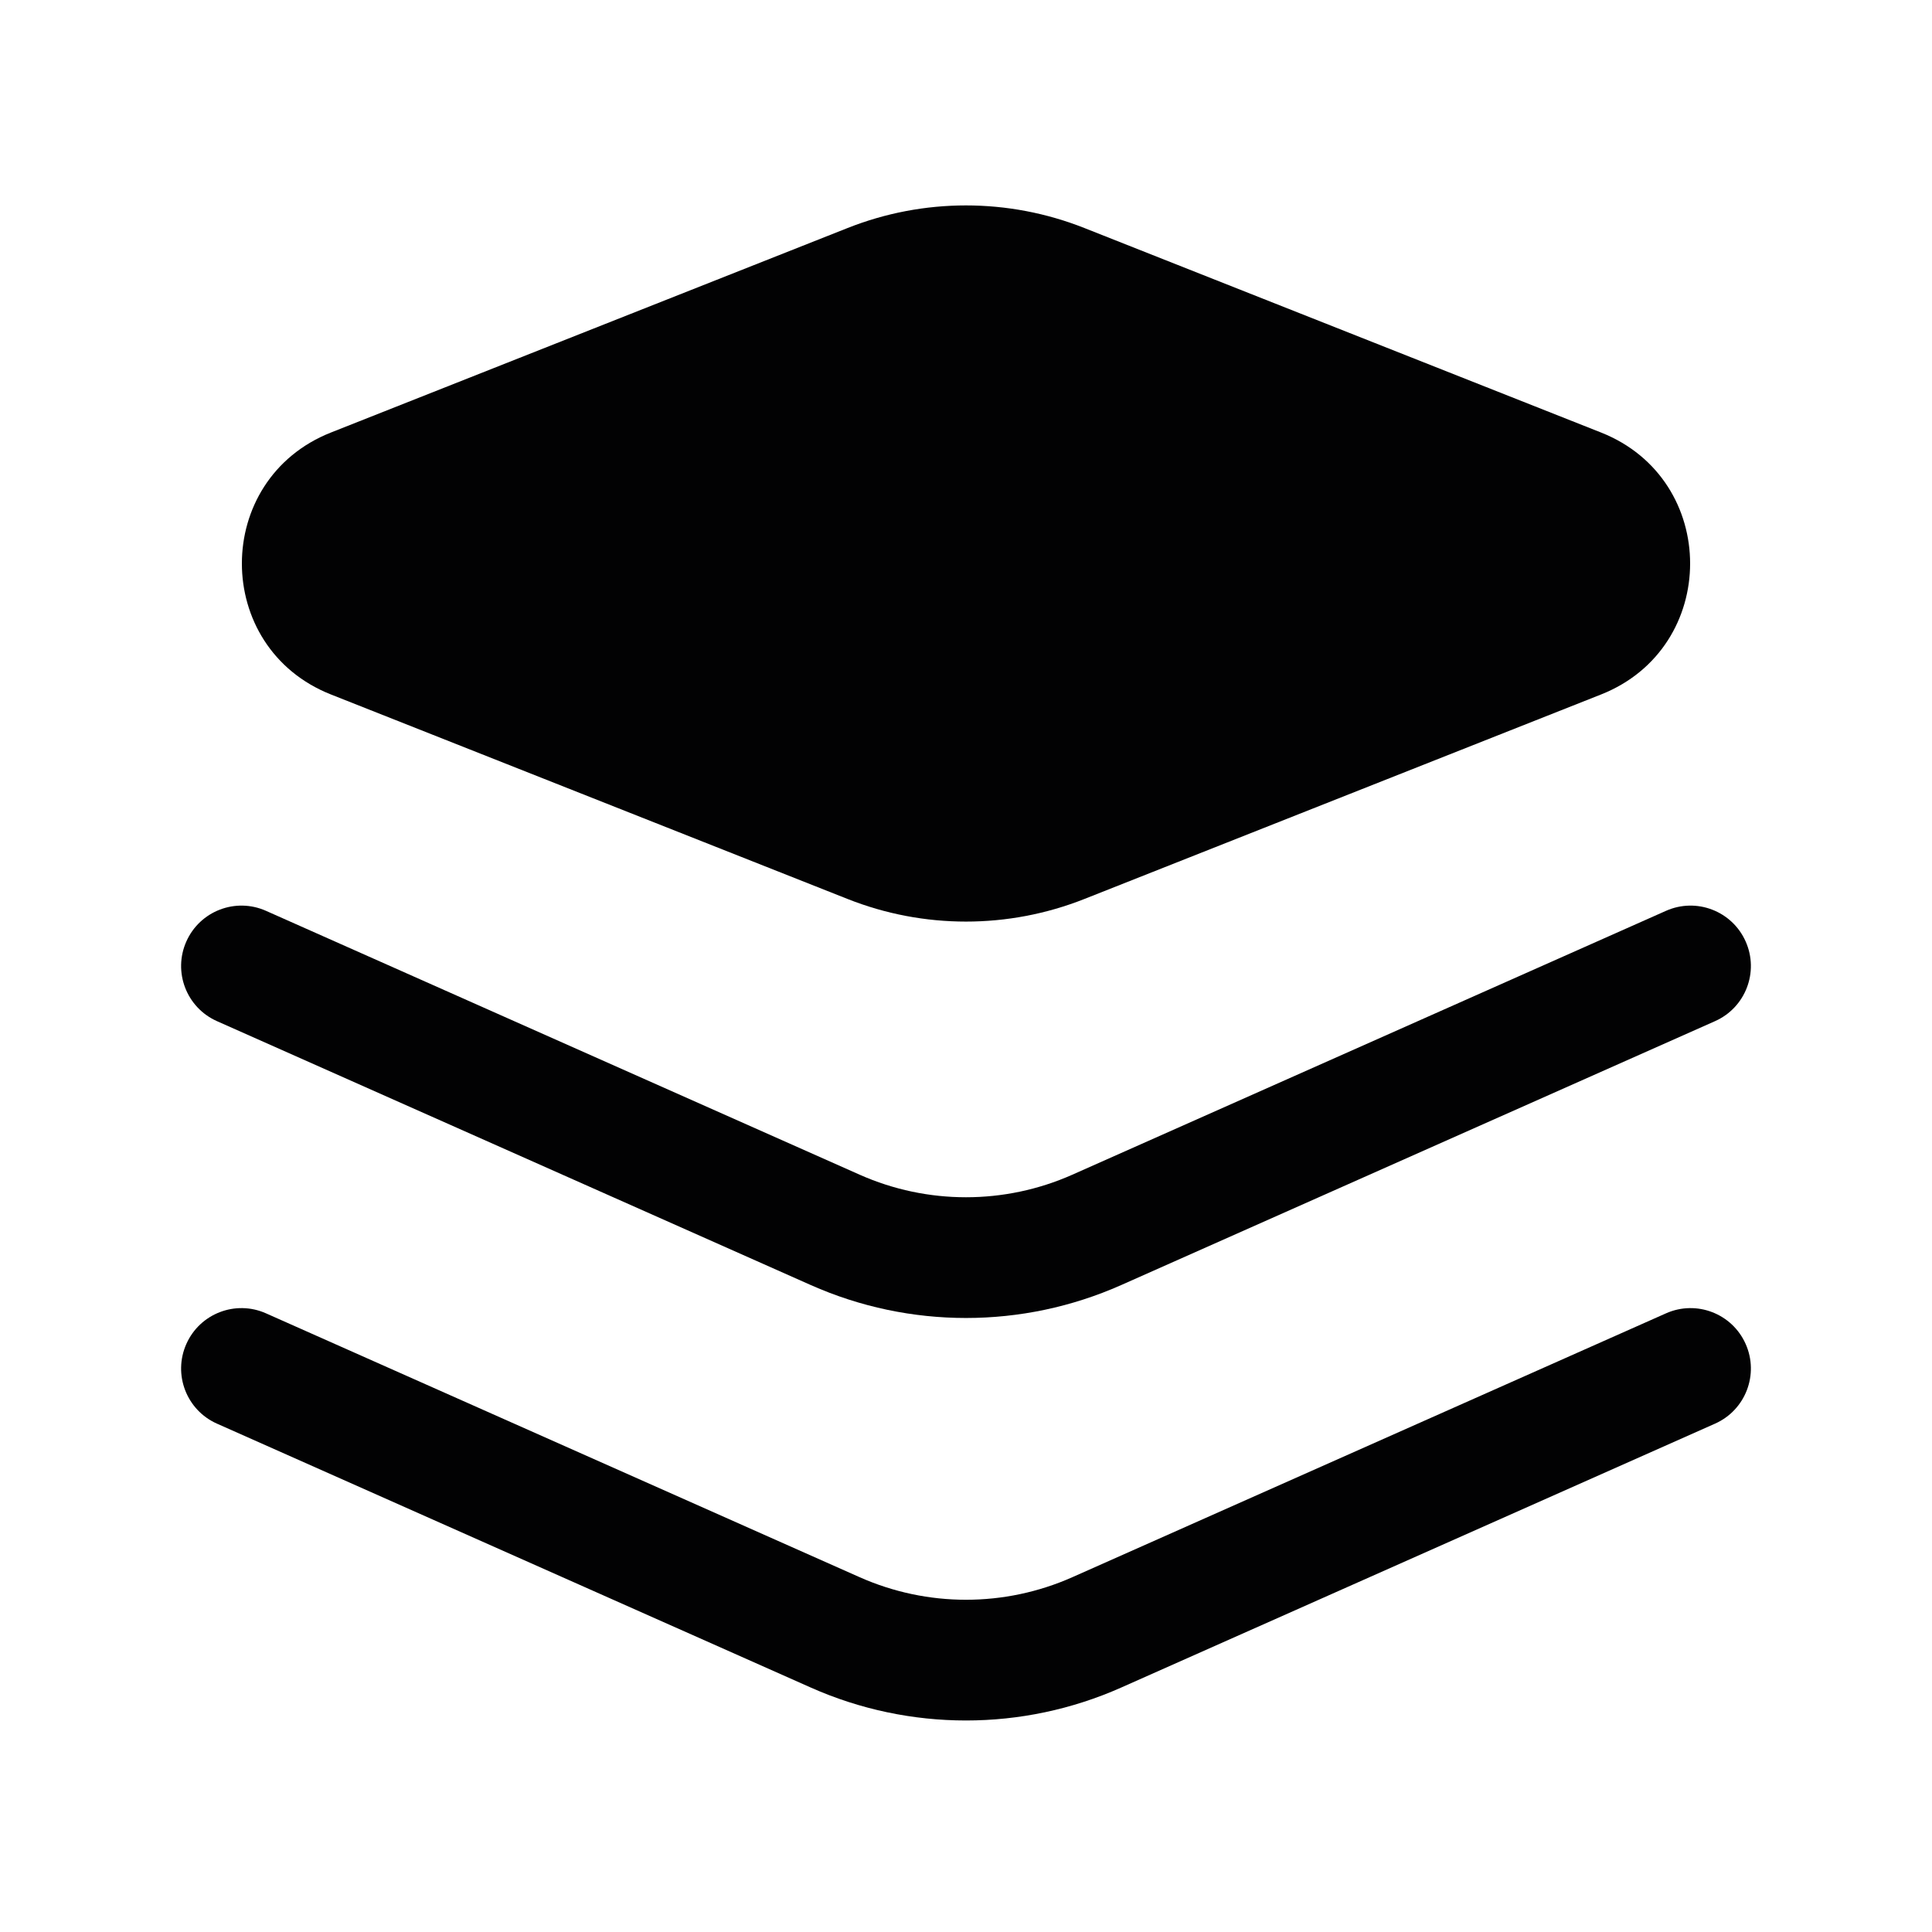 <svg width="24" height="24" viewBox="0 0 24 24" fill="none" xmlns="http://www.w3.org/2000/svg">
<path d="M10.528 11.167L4.111 8.627C2.636 8.043 2.636 5.957 4.111 5.373L10.528 2.833C11.473 2.458 12.526 2.458 13.472 2.833L19.889 5.373C21.364 5.957 21.364 8.043 19.889 8.627L13.472 11.167C12.526 11.542 11.473 11.542 10.528 11.167Z" fill="#020203"/>
<path fill-rule="evenodd" clip-rule="evenodd" d="M2.315 16.695C2.483 16.317 2.926 16.146 3.305 16.315L10.68 19.593C11.52 19.966 12.48 19.966 13.32 19.593L20.695 16.315C21.074 16.146 21.517 16.317 21.685 16.695C21.854 17.074 21.683 17.517 21.305 17.685L13.929 20.963C12.701 21.509 11.299 21.509 10.071 20.963L2.695 17.685C2.317 17.517 2.146 17.074 2.315 16.695Z" fill="#020203"/>
<path fill-rule="evenodd" clip-rule="evenodd" d="M2.315 11.695C2.483 11.317 2.926 11.146 3.305 11.315L10.68 14.593C11.52 14.966 12.48 14.966 13.32 14.593L20.695 11.315C21.074 11.146 21.517 11.317 21.685 11.695C21.854 12.074 21.683 12.517 21.305 12.685L13.929 15.963C12.701 16.509 11.299 16.509 10.071 15.963L2.695 12.685C2.317 12.517 2.146 12.074 2.315 11.695Z" fill="#020203"/>
</svg>
